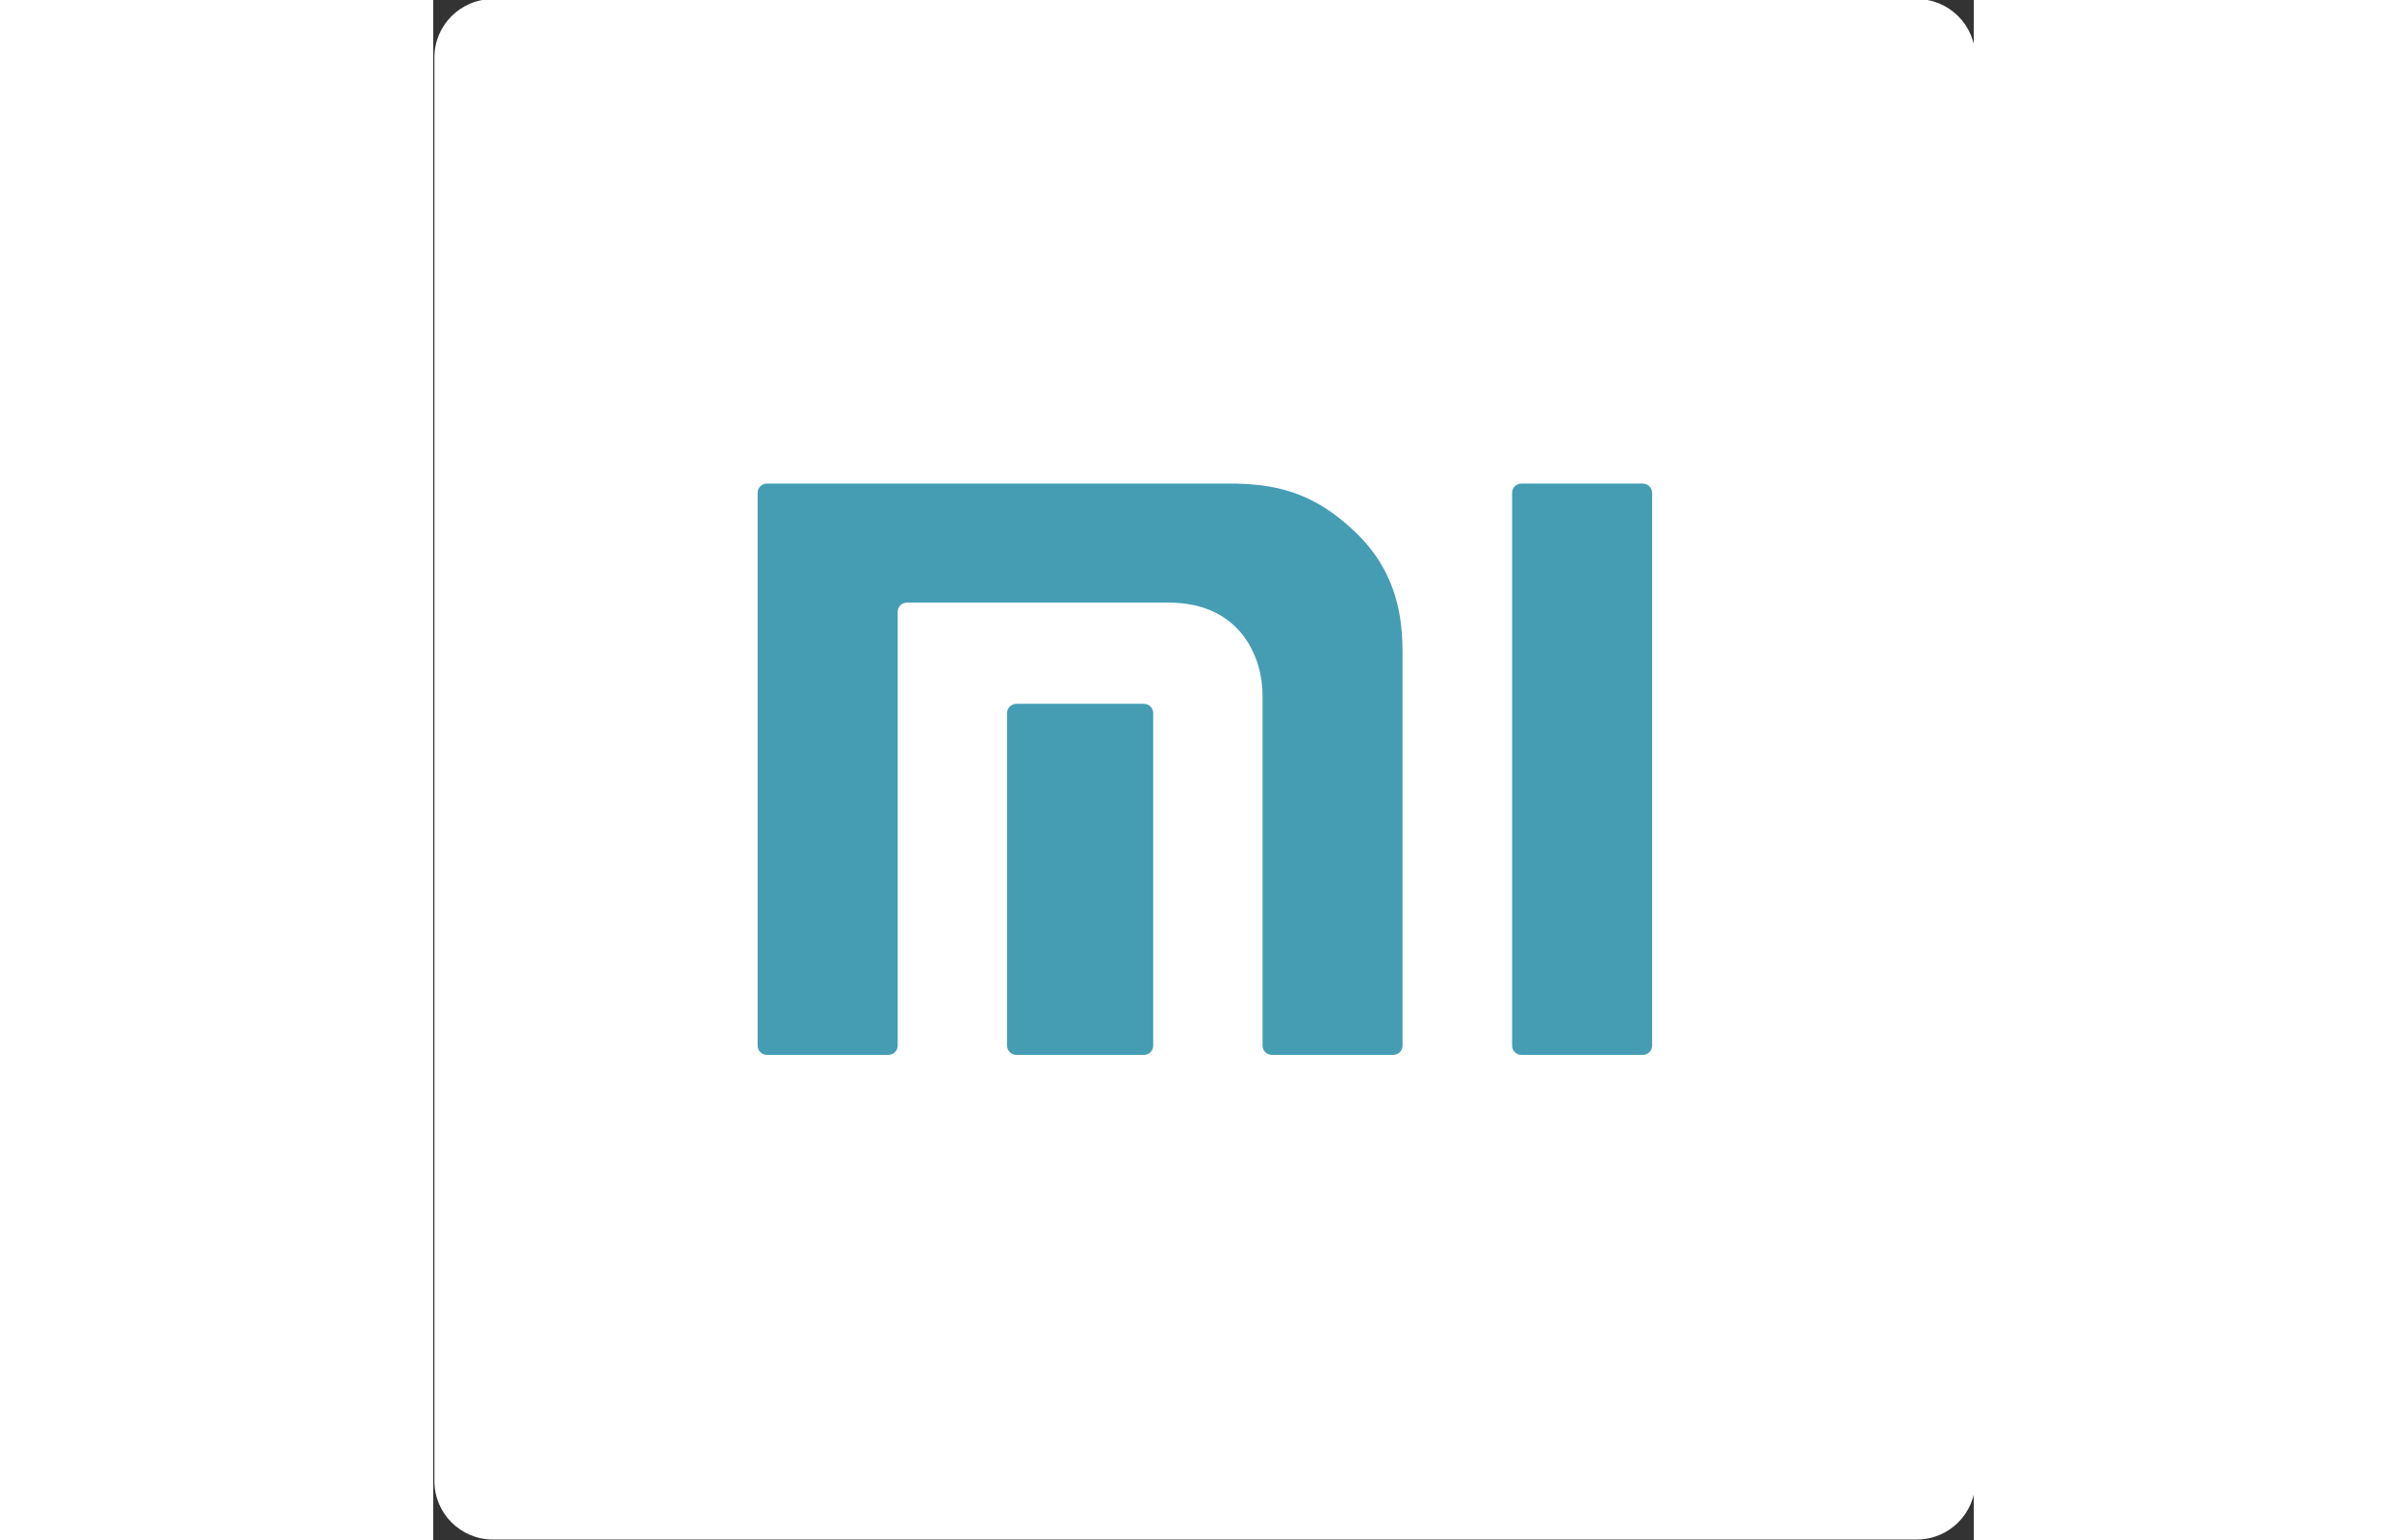 <?xml version="1.0" encoding="UTF-8"?>
<svg style="width:50px; height:32px"  version="1.1" viewBox="0 0 52.917 52.917" xmlns="http://www.w3.org/2000/svg">
 <rect x="0" y="0" width="52.917" height="52.917" fill="#333333" stroke="none"/>
 <defs>
  <clipPath id="clipPath831">
   <path d="M 0,595.28 H 841.89 V 0 H 0 Z"/>
  </clipPath>
 </defs>
 <g transform="translate(-9.666 -106.33)">
  <g transform="matrix(.353 0 0 -.353 -186.45 261.78)" clip-path="url(#clipPath831)">
   <g transform="matrix(1.435 0 0 1.435 -242.08 -126.56)">
    <path d="m656.46 290.64h-96.563c-2.191 0-3.967 1.776-3.967 3.967v96.563c0 2.191 1.776 3.966 3.967 3.966h96.563c2.191 0 3.967-1.775 3.967-3.966v-96.563c0-2.191-1.776-3.967-3.967-3.967" fill="#fff" fill-rule="evenodd"/>
    <g fill="#459db4">
     <path d="M 637.87 362.27h-8.221c-0.352 0-0.637-0.28-0.637-0.625v-37.509c0-0.342 0.285-0.622 0.637-0.622h8.221c0.349 0 0.638 0.28 0.638 0.622v37.509c0 0.345-0.289 0.625-0.638 0.625"/>
     <path d="M 609.8 362.27h-31.315c-0.352 0-0.635-0.28-0.635-0.625v-37.509c0-0.342 0.283-0.622 0.635-0.622h8.223c0.35 0 0.64 0.28 0.64 0.622v29.439c0 0.34 0.283 0.622 0.635 0.622h17.713c4.981 0 6.395-3.815 6.395-6.276v-23.785c0-0.342 0.286-0.622 0.638-0.622h8.218c0.35 0 0.637 0.28 0.637 0.622v26.609c0 2.195-0.264 5.351-3.096 8.129-2.963 2.9-5.666 3.396-8.688 3.396"/>
     <path d="M 604.04 347.33h-8.633c-0.352 0-0.641-0.28-0.641-0.623v-22.574c0-0.341 0.289-0.621 0.641-0.621h8.633c0.349 0 0.635 0.28 0.635 0.621v22.574c0 0.343-0.286 0.623-0.635 0.623"/>
    </g>
   </g>
  </g>
 </g>
</svg>

